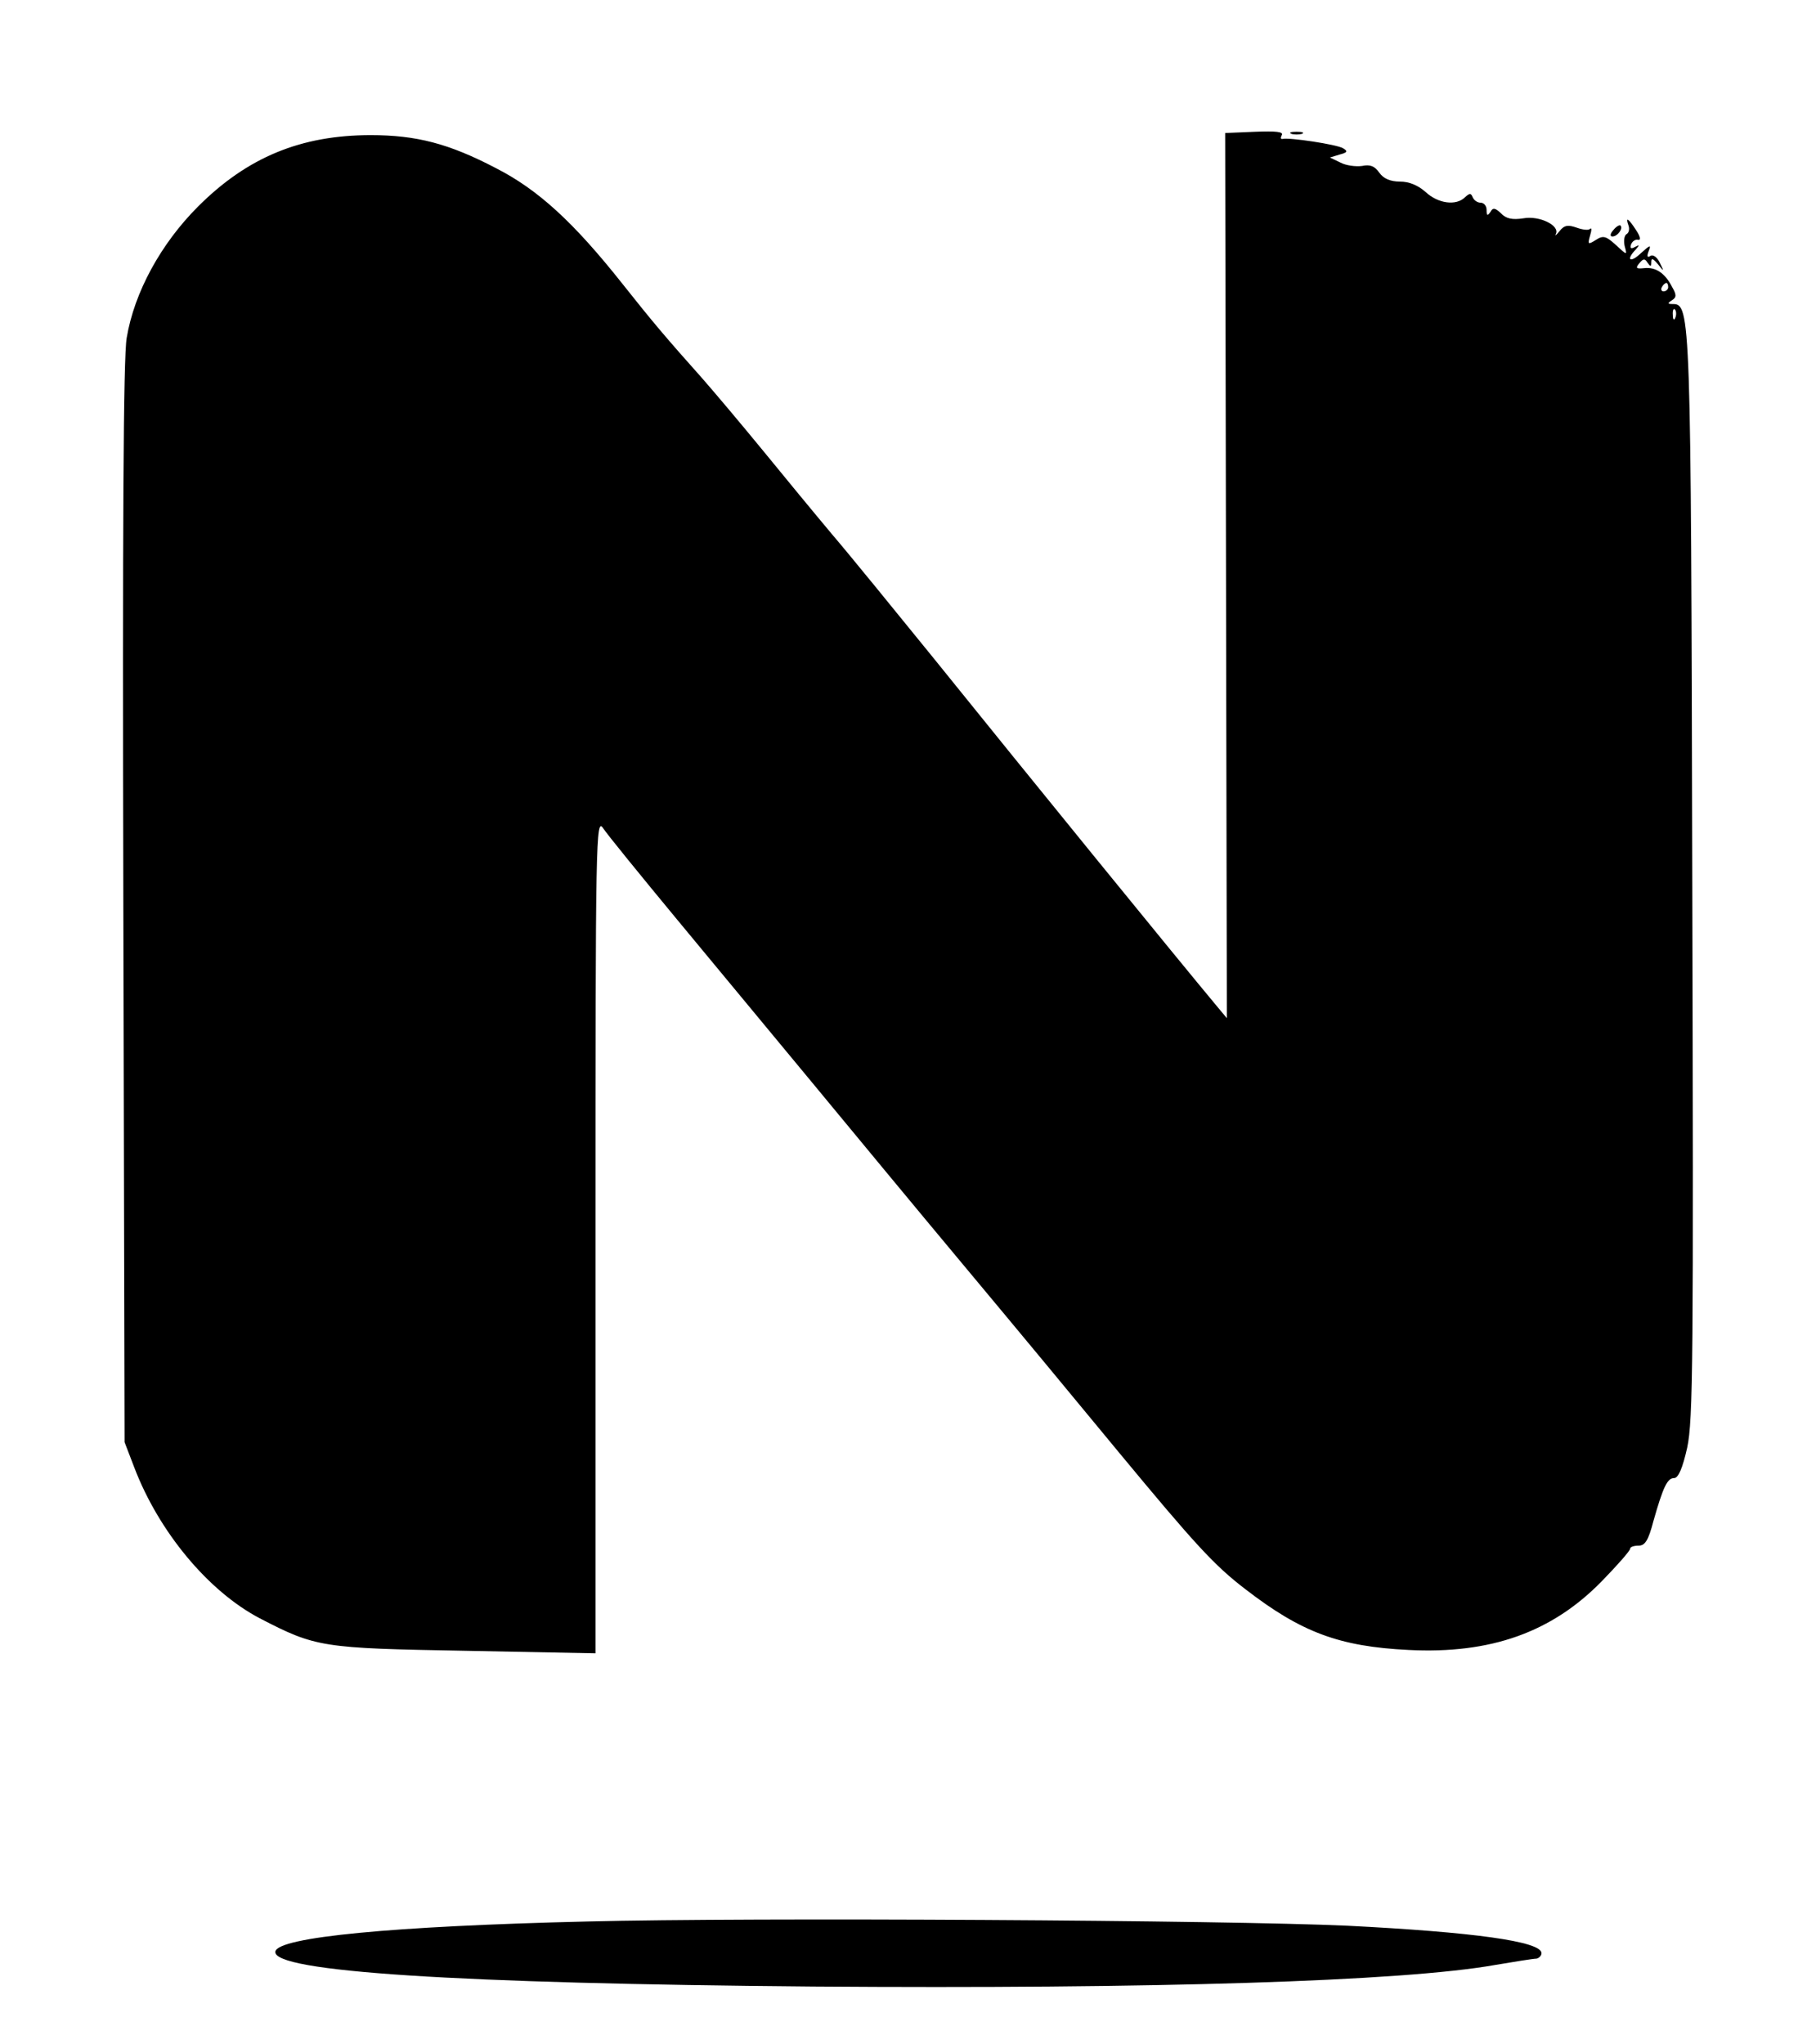 <?xml version="1.0" standalone="no"?>
<!DOCTYPE svg PUBLIC "-//W3C//DTD SVG 20010904//EN"
 "http://www.w3.org/TR/2001/REC-SVG-20010904/DTD/svg10.dtd">
<svg version="1.0" xmlns="http://www.w3.org/2000/svg"
 width="430pt" height="484pt" viewBox="0 0 430 484"
 preserveAspectRatio="xMidYMid meet">

<g transform="translate(0,484) scale(0.1,-0.1)"
fill="#000000" stroke="none">
<path d="M2903 3477 l2 -1048 -20 24 c-110 132 -441 539 -674 828 -91 112
-199 245 -241 294 -42 50 -116 140 -165 200 -50 61 -114 137 -143 170 -83 93
-117 133 -189 224 -115 145 -199 222 -299 273 -111 58 -188 78 -296 78 -165 0
-292 -52 -409 -169 -88 -88 -151 -203 -169 -311 -8 -45 -10 -449 -8 -1340 l3
-1275 23 -60 c58 -152 175 -293 297 -357 133 -69 147 -71 488 -77 l307 -6 0
990 c0 945 1 989 18 964 9 -14 88 -111 174 -215 86 -104 227 -274 314 -379 86
-104 252 -305 369 -445 117 -140 281 -338 365 -440 179 -216 225 -267 300
-324 131 -101 221 -135 385 -143 195 -10 340 42 458 163 37 38 67 72 67 77 0
4 9 7 20 7 15 0 23 12 35 58 23 81 33 102 49 102 10 0 20 23 31 72 14 65 15
208 12 1348 -3 1340 -4 1360 -46 1360 -13 0 -13 2 -2 9 11 7 11 13 0 32 -17
33 -39 47 -66 44 -19 -2 -21 0 -11 12 9 11 13 11 19 1 7 -10 9 -10 9 1 0 11 4
9 16 -5 14 -18 15 -18 4 4 -6 13 -16 20 -22 16 -8 -5 -9 -1 -4 12 6 15 3 14
-18 -5 -26 -25 -37 -17 -13 8 10 11 9 12 -2 6 -9 -5 -12 -3 -9 6 3 8 11 13 17
11 7 -1 5 8 -5 23 -18 28 -26 33 -18 11 3 -8 1 -17 -4 -20 -6 -3 -8 -16 -5
-29 6 -22 6 -22 -21 3 -23 21 -30 23 -47 12 -19 -12 -20 -11 -14 10 4 13 4 20
0 16 -4 -4 -18 -2 -32 3 -20 7 -29 6 -40 -8 -8 -10 -12 -13 -9 -7 10 20 -39
44 -77 37 -26 -4 -41 -1 -53 12 -14 13 -19 14 -25 3 -7 -10 -9 -9 -9 5 0 9 -6
17 -14 17 -8 0 -16 6 -19 13 -4 10 -7 10 -18 0 -21 -21 -64 -15 -93 12 -18 16
-39 25 -61 25 -23 0 -39 7 -49 21 -11 16 -22 20 -41 16 -15 -2 -38 1 -51 8
l-25 12 23 7 c19 5 20 8 8 15 -15 9 -128 26 -143 22 -5 -1 -5 3 -2 9 5 8 -14
10 -63 8 l-71 -3 2 -1048z m1047 683 c0 -5 -5 -10 -11 -10 -5 0 -7 5 -4 10 3
6 8 10 11 10 2 0 4 -4 4 -10z m17 -72 c-3 -8 -6 -5 -6 6 -1 11 2 17 5 13 3 -3
4 -12 1 -19z"/>
<path d="M3058 4523 c6 -2 18 -2 25 0 6 3 1 5 -13 5 -14 0 -19 -2 -12 -5z"/>
<path d="M3820 4295 c-8 -9 -8 -15 -2 -15 12 0 26 19 19 26 -2 2 -10 -2 -17
-11z"/>
<path d="M1390 290 c-461 -11 -731 -37 -738 -71 -9 -48 433 -76 1273 -83 805
-6 1395 12 1615 51 47 8 91 15 98 15 6 1 12 7 12 13 0 28 -163 50 -460 65
-283 13 -1406 20 -1800 10z"/>
</g>
</svg>
